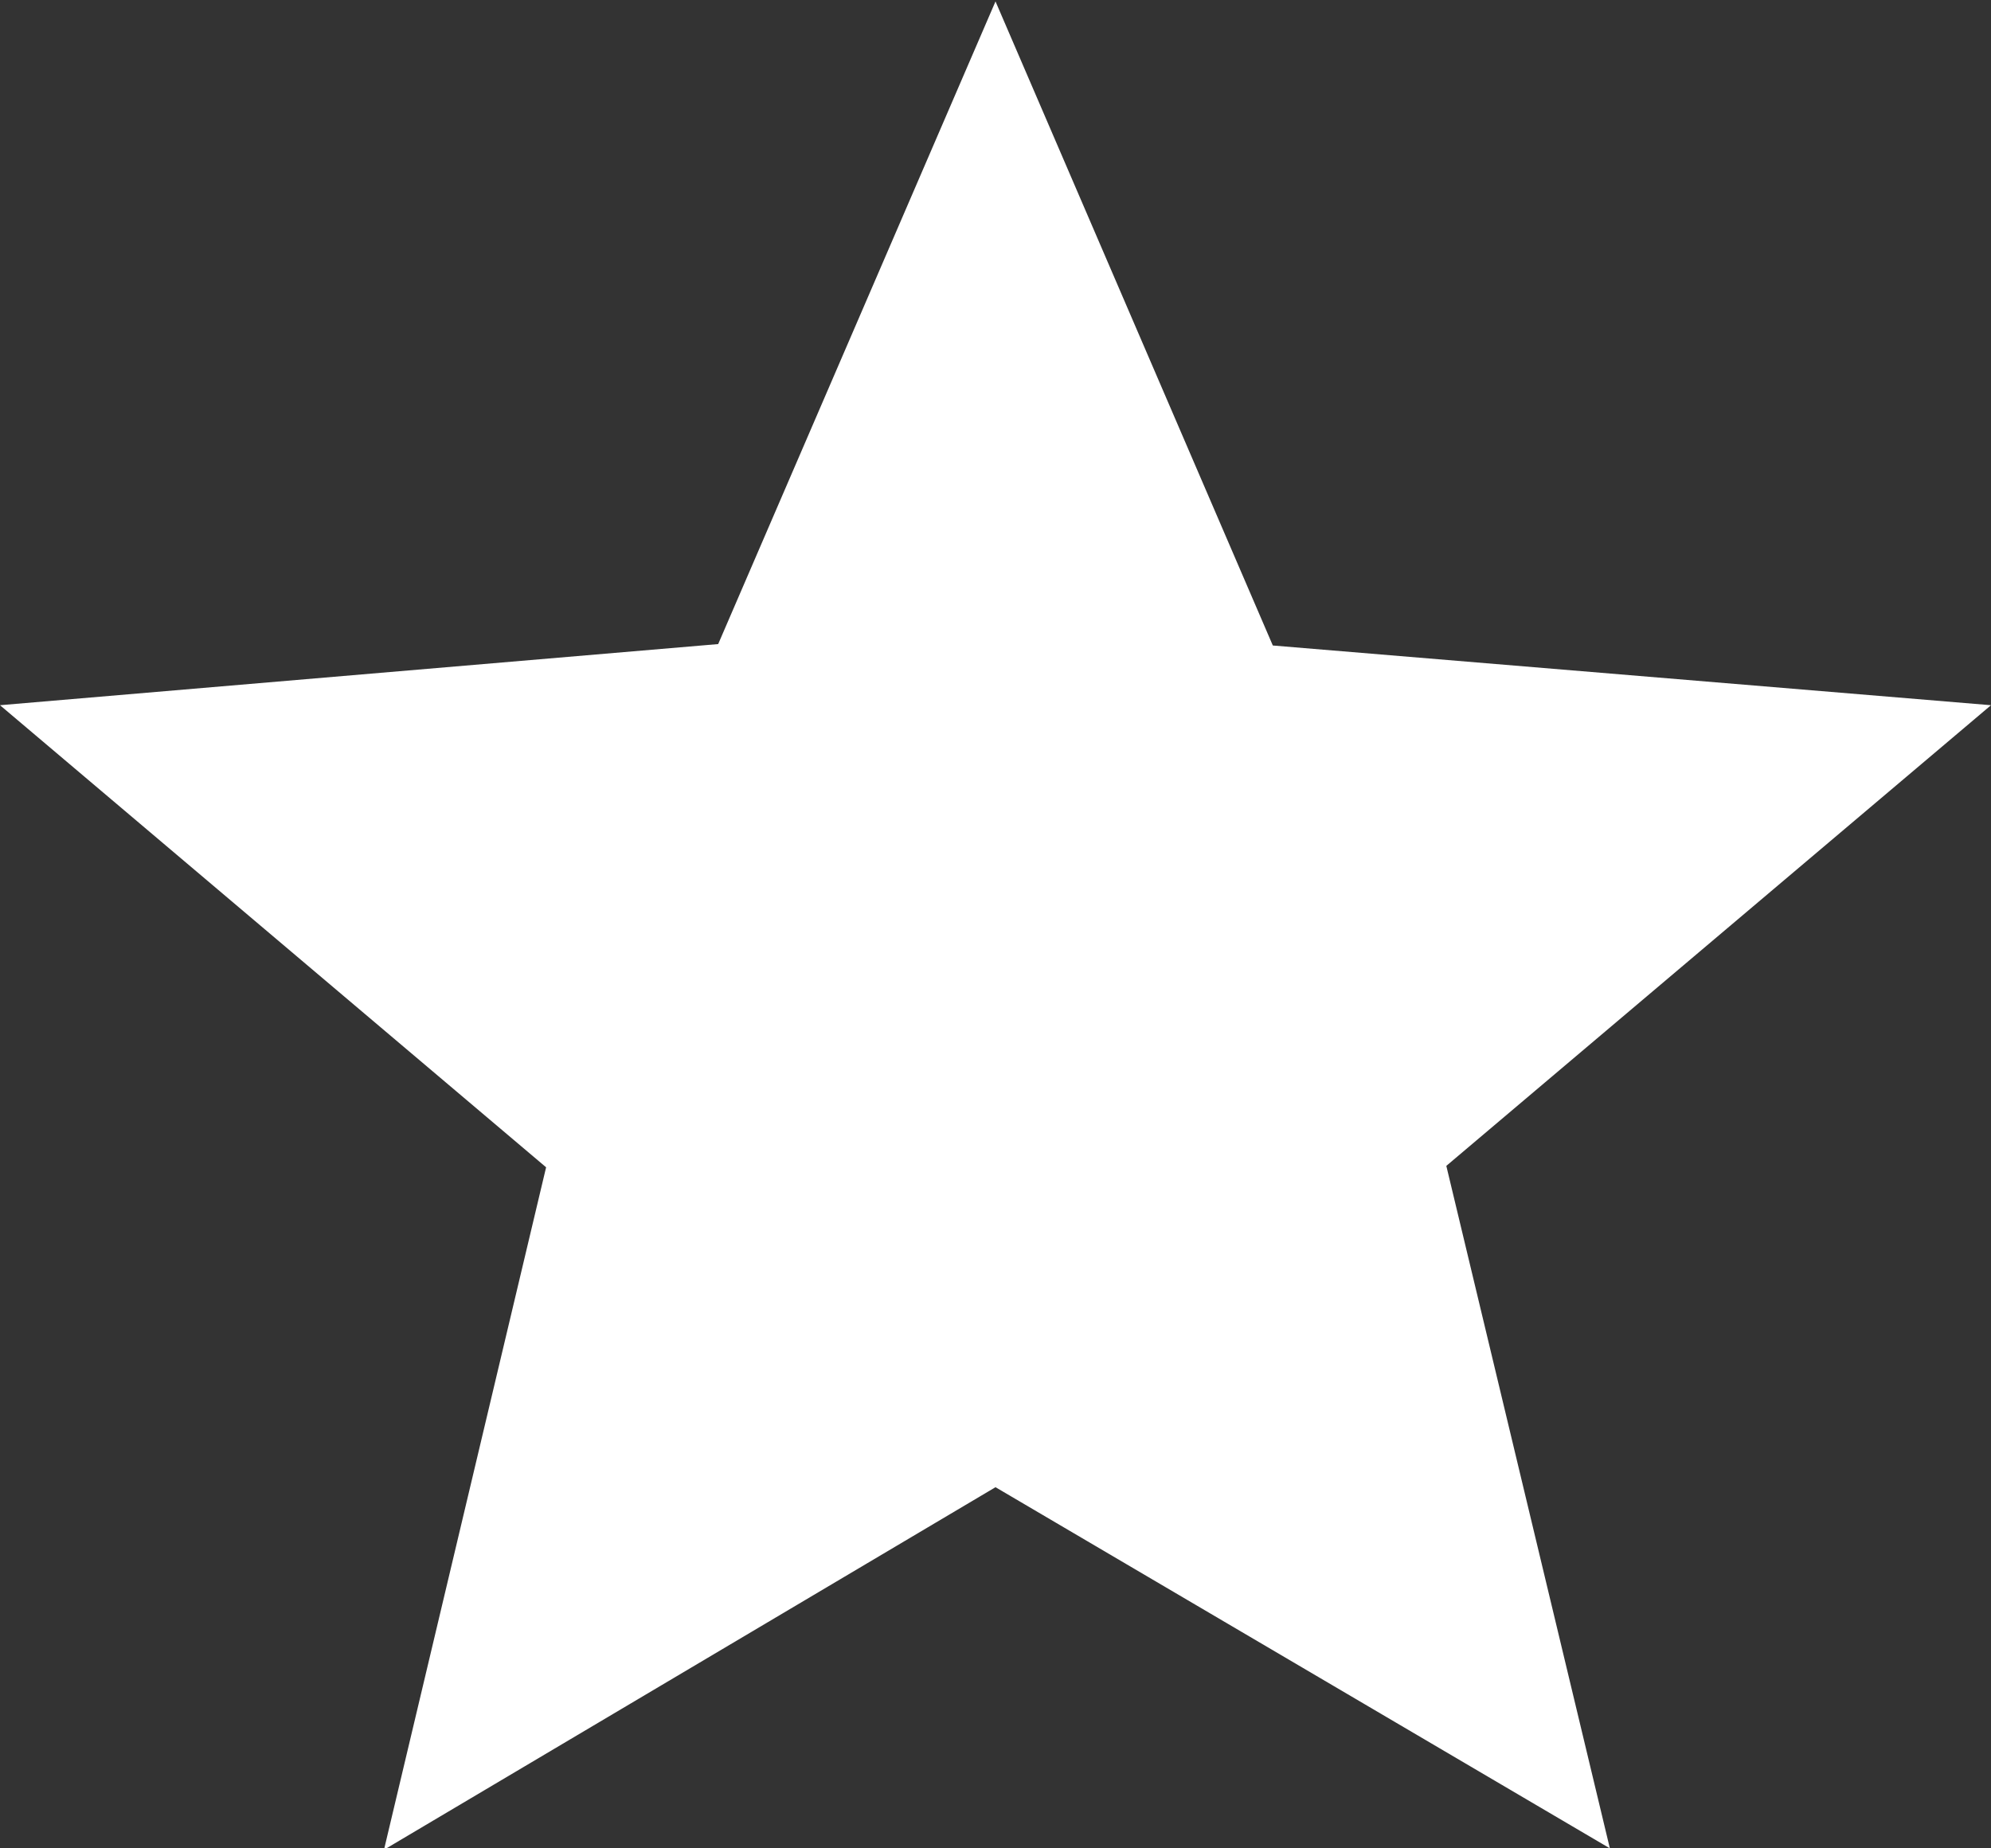 <svg xmlns="http://www.w3.org/2000/svg" width="14" height="13" viewBox="1.24 1.14 14 13"><rect x="1.24" y="1.14" width="14" height="13" fill="#333333" stroke="none"/><path fill="#fff" d="M12.56 14.14L8.24 11.6l-4.3 2.55 1.14-4.8L1.24 6.1l5.05-.43 1.95-4.52 1.95 4.53 5.05.42-3.83 3.24 1.15 4.8z"/></svg>